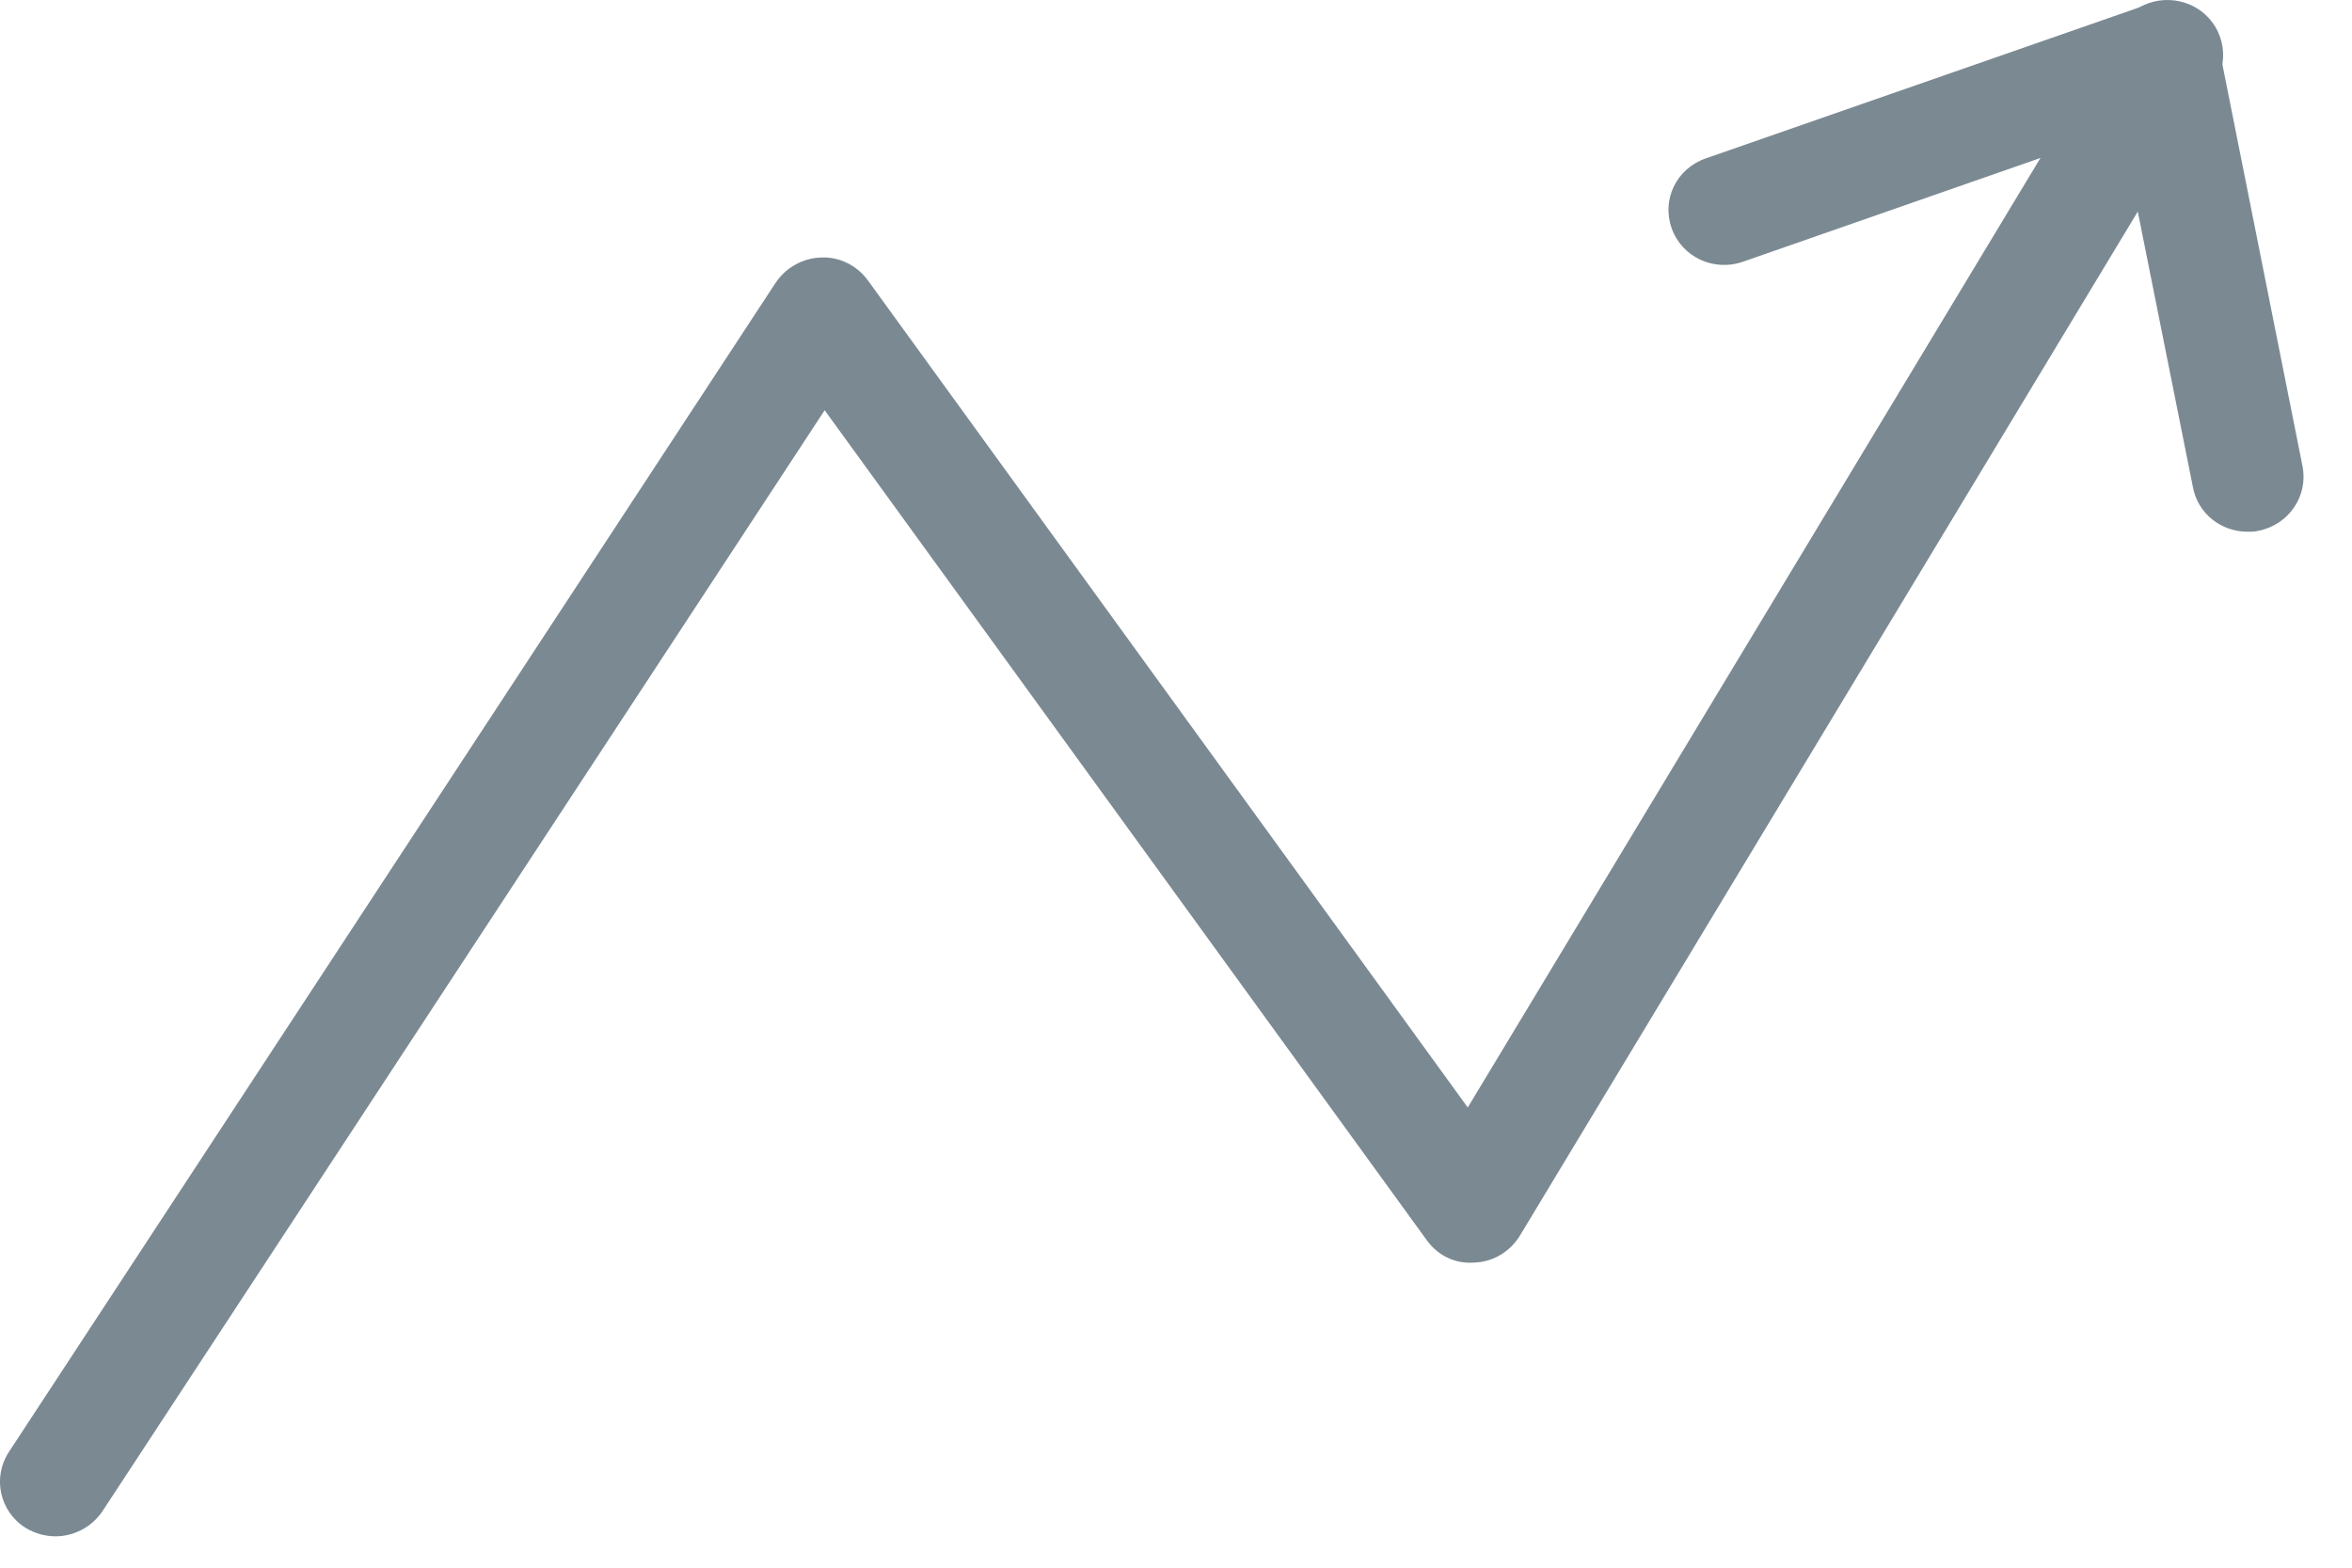 <svg width="24" height="16" viewBox="0 0 24 16" fill="none" xmlns="http://www.w3.org/2000/svg">
<path d="M0.567 15.68C0.463 15.68 0.354 15.651 0.259 15.592C-0.004 15.426 -0.079 15.079 0.09 14.82L7.914 2.887C8.018 2.731 8.192 2.633 8.381 2.628C8.564 2.619 8.748 2.711 8.857 2.863L14.977 11.303L21.628 0.274C21.787 0.005 22.14 -0.078 22.408 0.079C22.676 0.235 22.765 0.582 22.607 0.845L15.508 12.613C15.409 12.774 15.235 12.881 15.041 12.886C14.843 12.901 14.664 12.808 14.555 12.652L8.415 4.187L1.044 15.426C0.935 15.587 0.751 15.68 0.567 15.68Z" fill="#7B8992"/>
<path d="M22.934 5.427C22.665 5.427 22.427 5.242 22.377 4.973L21.647 1.324L17.783 2.672C17.485 2.775 17.162 2.623 17.058 2.33C16.953 2.037 17.107 1.72 17.405 1.617L21.891 0.054C22.044 0 22.218 0.015 22.362 0.093C22.506 0.176 22.606 0.313 22.641 0.474L23.495 4.758C23.555 5.061 23.356 5.354 23.048 5.417C23.008 5.427 22.968 5.427 22.934 5.427Z" fill="#7B8992"/>
</svg>
